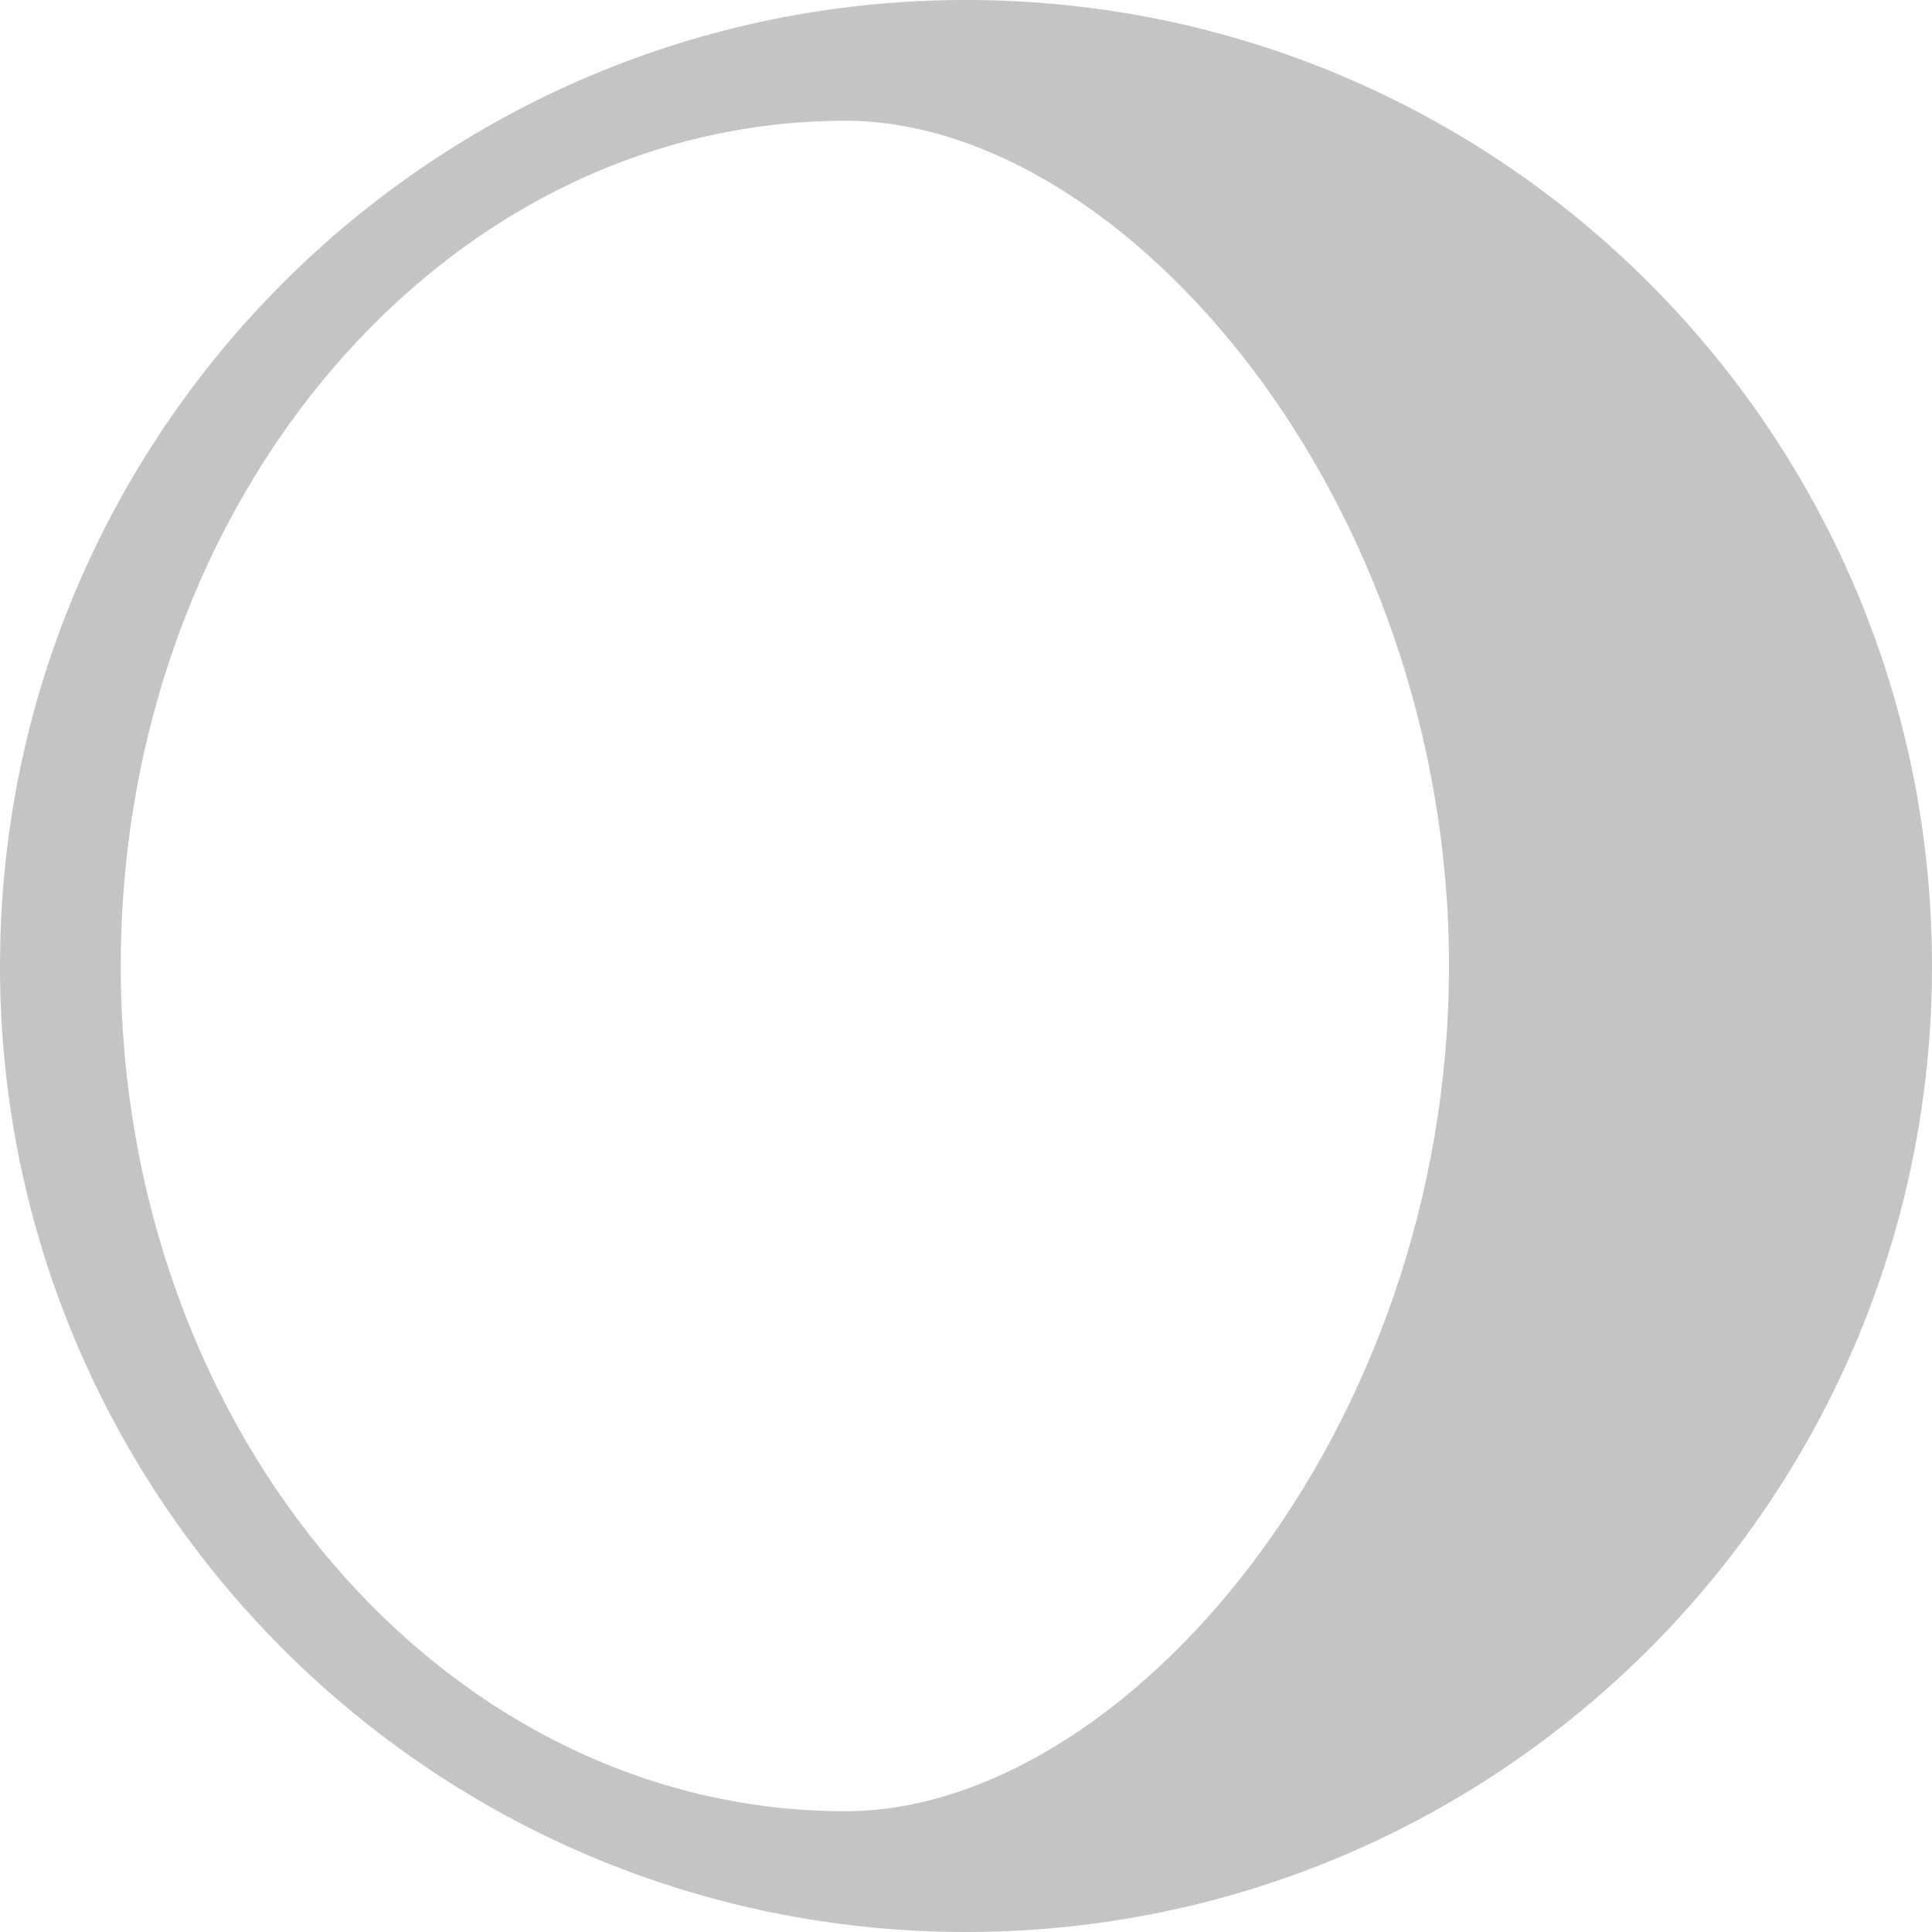 <svg width="16" height="16" viewBox="0 0 16 16" fill="none" xmlns="http://www.w3.org/2000/svg">
<path fill-rule="evenodd" clip-rule="evenodd" d="M8 16C12.418 16 16 12.418 16 8C16 3.582 12.418 0 8 0C3.582 0 0 3.582 0 8C0 12.418 3.582 16 8 16ZM7 15C9.314 15 12 11.866 12 8C12 4.134 9.314 1 7 1C3.686 1 1 4.134 1 8C1 11.866 3.686 15 7 15Z" fill="#C4C4C4"/>
</svg>
